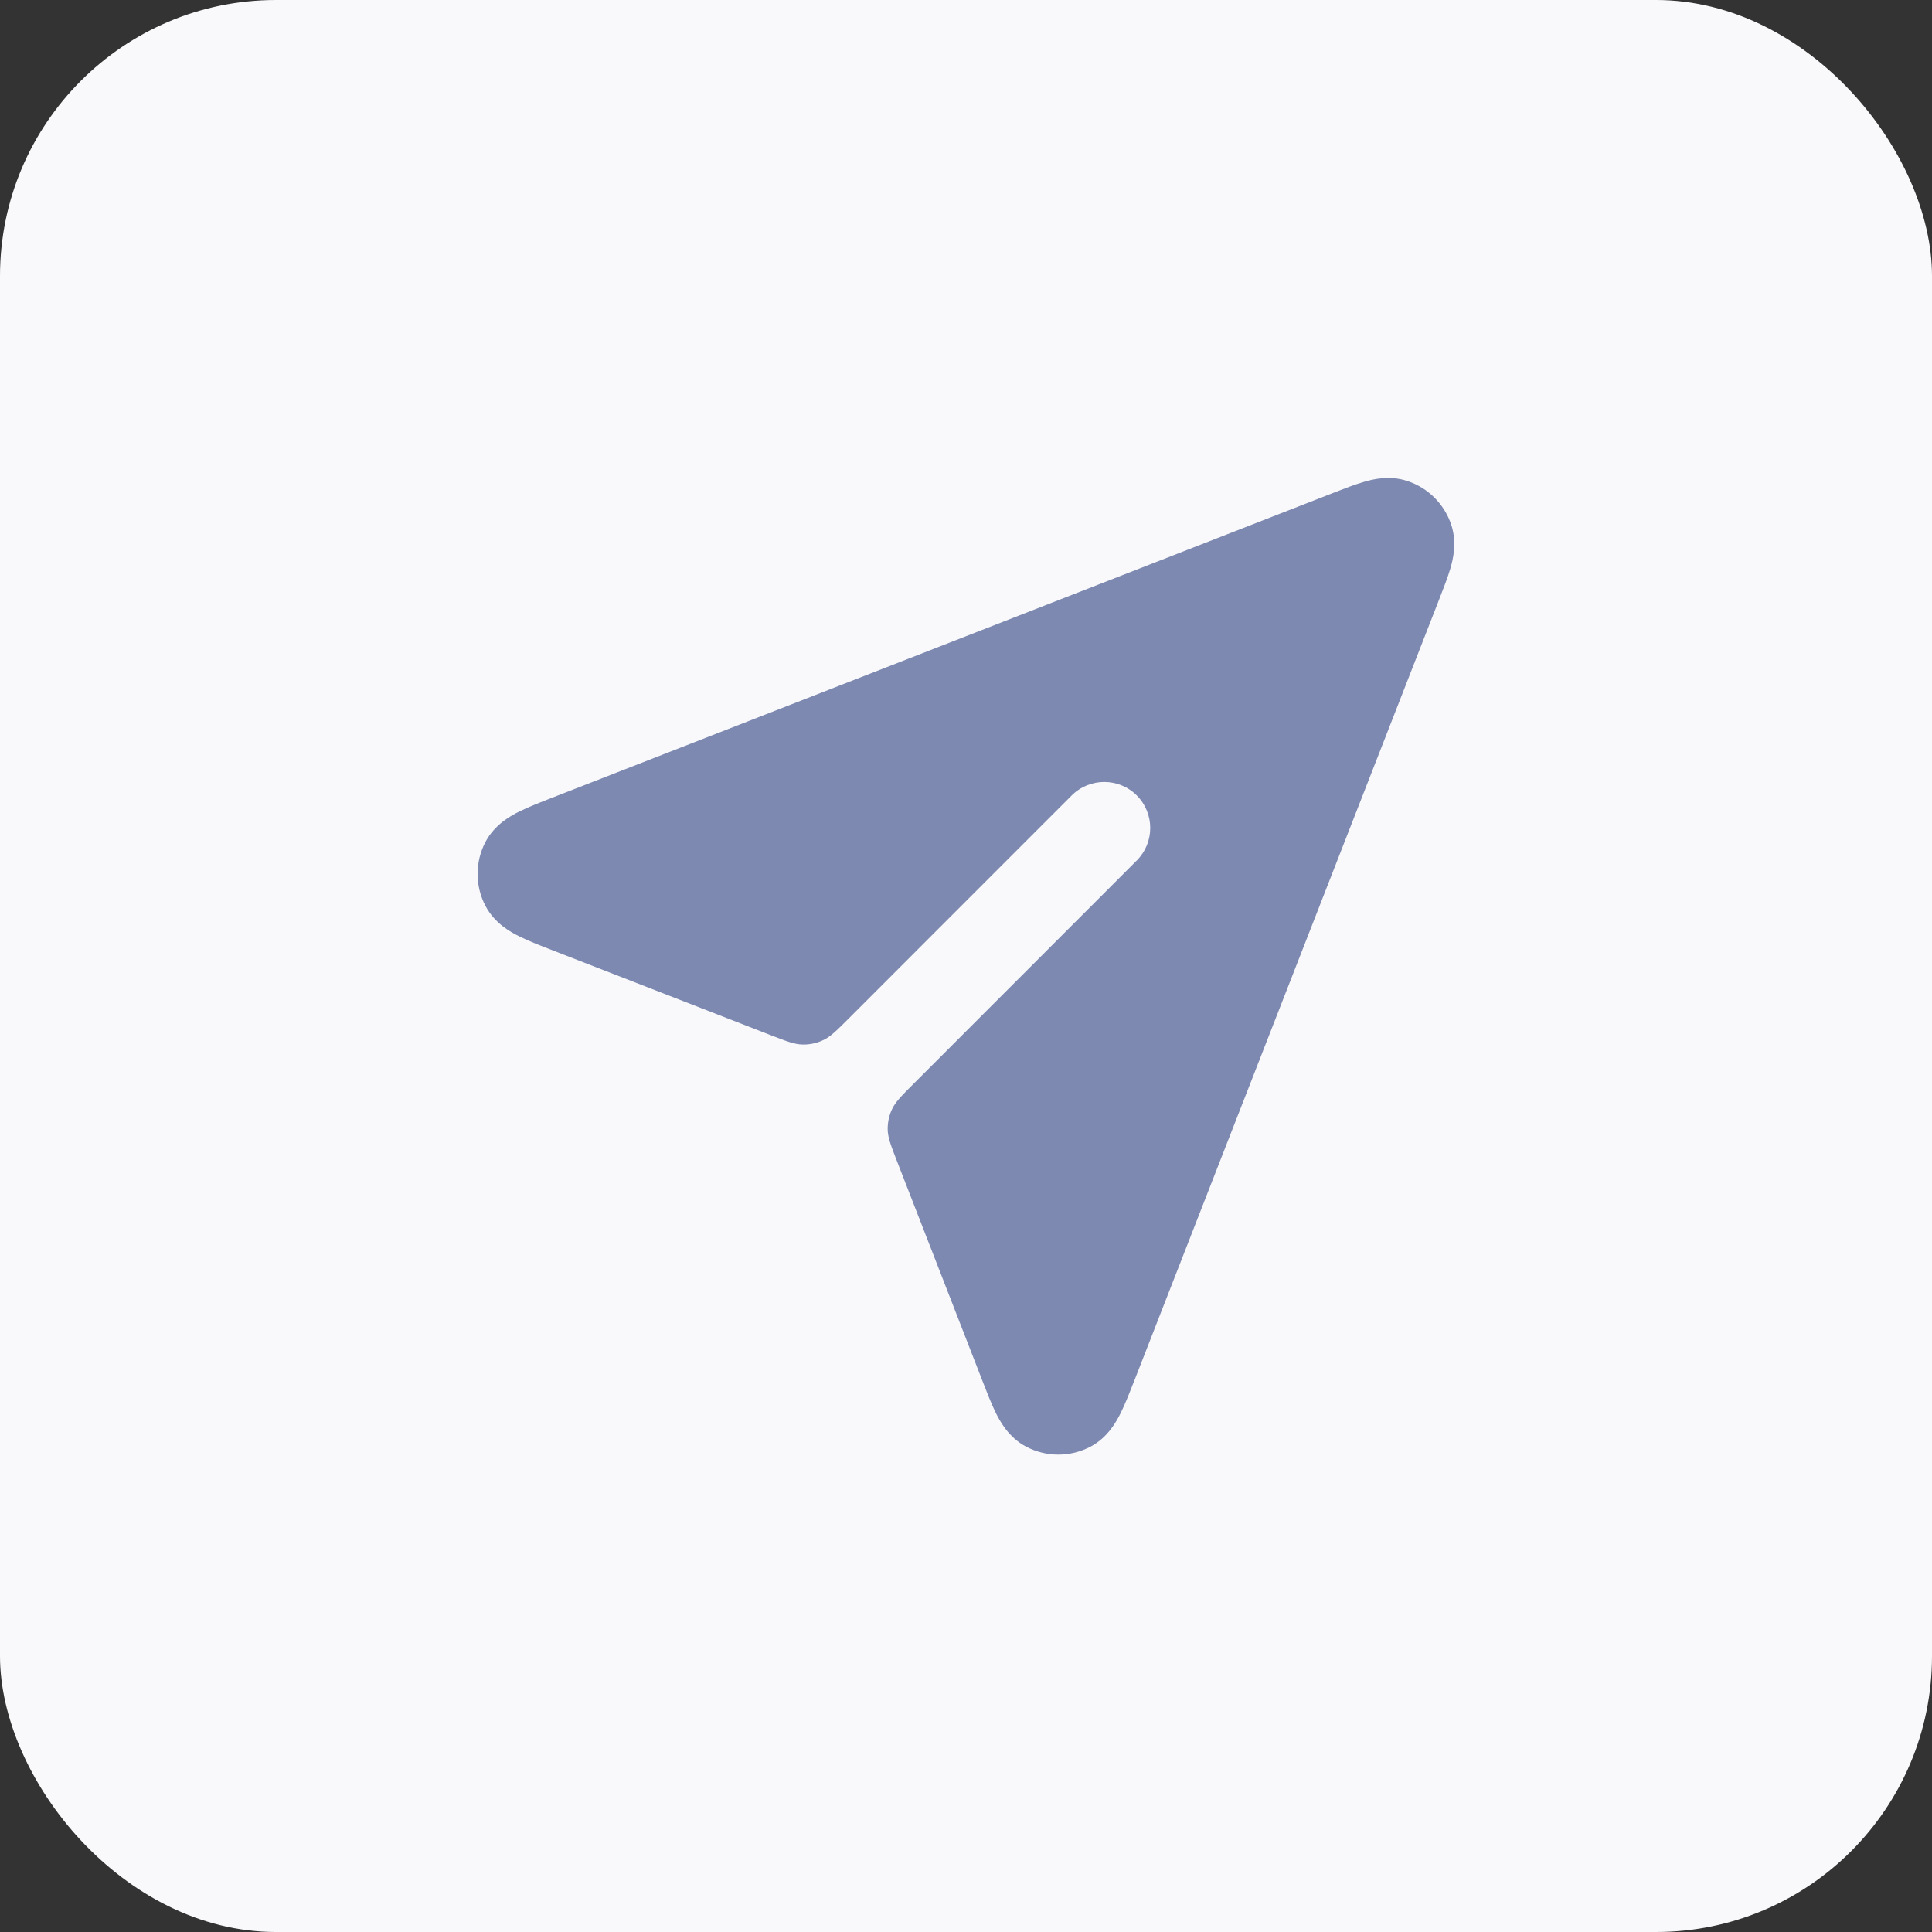 <svg width="28" height="28" viewBox="0 0 28 28" fill="none" xmlns="http://www.w3.org/2000/svg">
<rect x="0" y="0" width="28" height="28" fill="#333333" stroke="none"/>
<rect width="28" height="28" rx="4" fill="#F9F9FB"/>
<path d="M20.4 6.972C20.136 6.883 19.891 6.947 19.769 6.983C19.636 7.021 19.477 7.083 19.318 7.145L8.013 11.557C7.835 11.626 7.663 11.694 7.53 11.759C7.415 11.816 7.171 11.943 7.034 12.205C6.884 12.494 6.884 12.839 7.035 13.128C7.172 13.39 7.416 13.517 7.531 13.573C7.664 13.639 7.836 13.706 8.014 13.775L11.161 14.999C11.396 15.09 11.513 15.136 11.63 15.138C11.733 15.141 11.835 15.119 11.929 15.075C12.035 15.026 12.124 14.937 12.302 14.759L15.532 11.528C15.793 11.268 16.215 11.268 16.475 11.528C16.735 11.789 16.735 12.211 16.475 12.471L13.245 15.702C13.067 15.88 12.978 15.969 12.928 16.075C12.884 16.168 12.863 16.27 12.865 16.374C12.868 16.49 12.914 16.608 13.005 16.842L14.229 19.989C14.298 20.167 14.365 20.339 14.43 20.473C14.487 20.587 14.613 20.832 14.875 20.968C15.165 21.119 15.509 21.119 15.799 20.969C16.061 20.833 16.187 20.588 16.244 20.474C16.31 20.341 16.377 20.168 16.447 19.99L20.858 8.686C20.92 8.527 20.982 8.368 21.021 8.235C21.056 8.113 21.12 7.867 21.032 7.603C20.932 7.305 20.698 7.071 20.4 6.972Z" fill="#7D89B0"/>
</svg>
